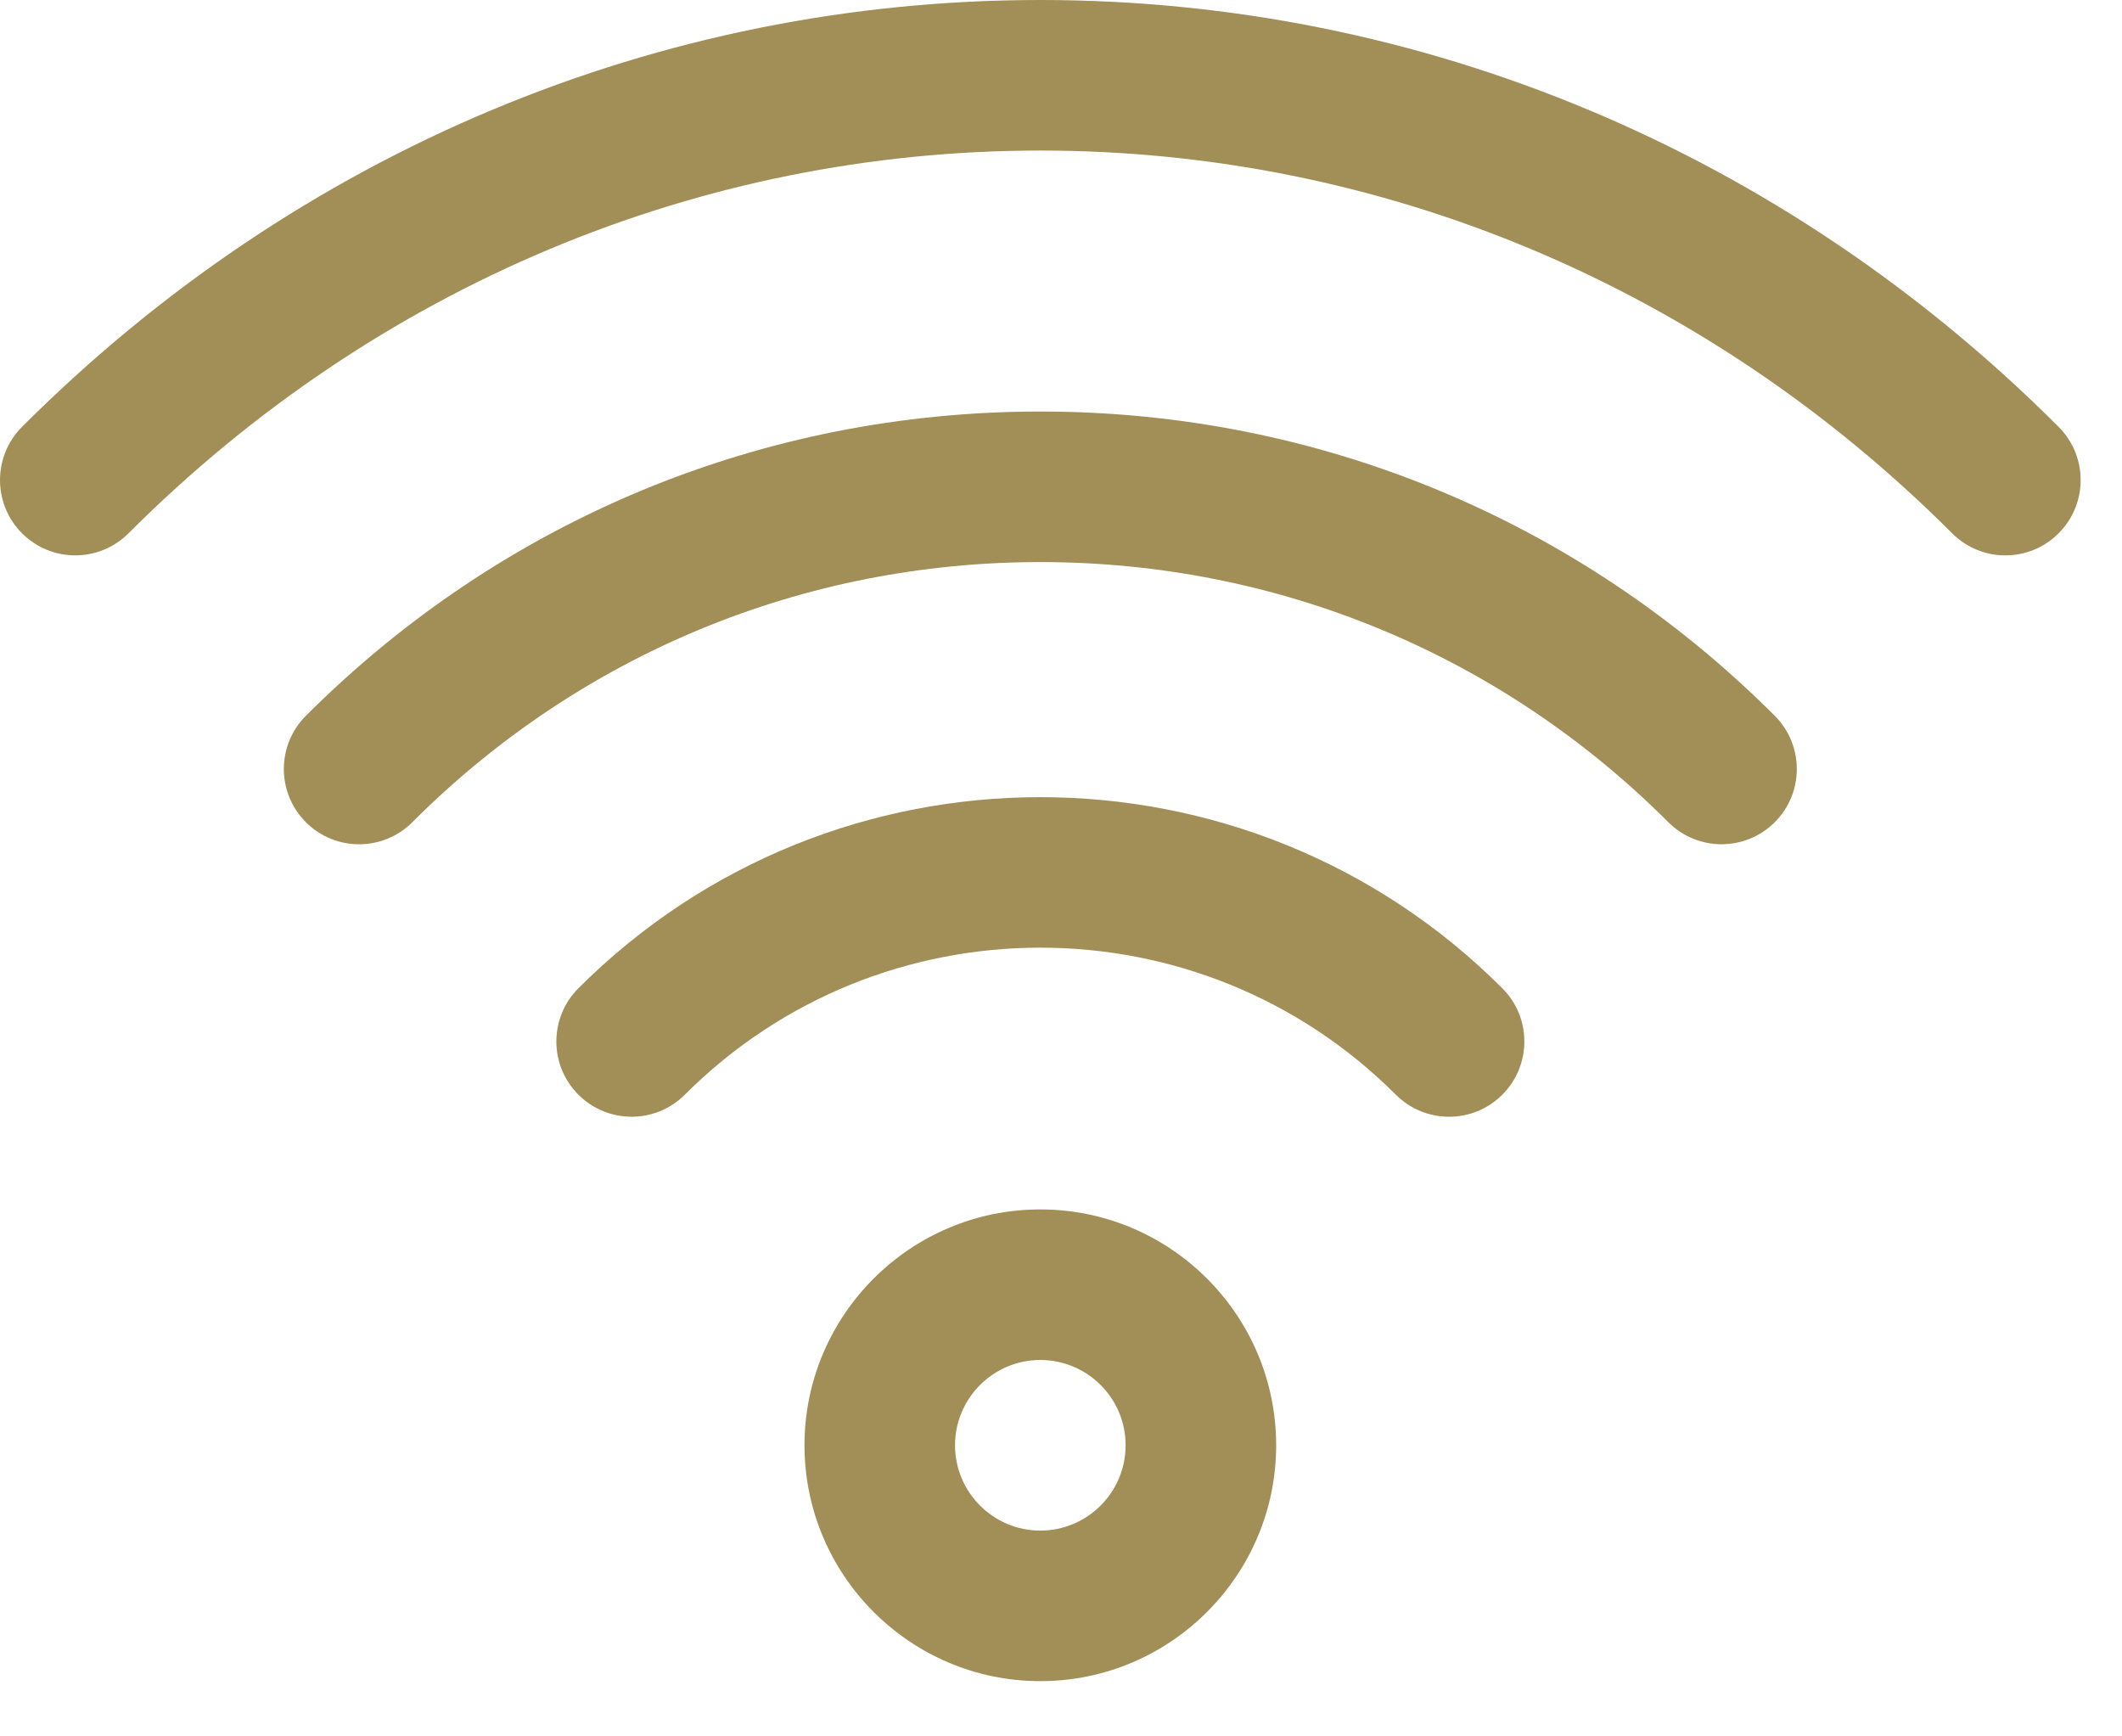 <svg width="33" height="27" viewBox="0 0 33 27" fill="none" xmlns="http://www.w3.org/2000/svg">
<path fill-rule="evenodd" clip-rule="evenodd" d="M30.359 8.293C30.587 8.521 30.887 8.636 31.186 8.636C31.486 8.636 31.786 8.521 32.014 8.293C32.471 7.836 32.471 7.095 32.014 6.637C27.734 2.357 22.11 0 16.178 0C10.247 0 4.623 2.357 0.343 6.637C-0.114 7.094 -0.114 7.836 0.343 8.293C0.8 8.75 1.541 8.75 1.998 8.293C5.836 4.455 10.872 2.341 16.178 2.341C21.485 2.341 26.521 4.455 30.359 8.293ZM5.584 13.128C5.285 13.128 4.985 13.014 4.757 12.785C4.3 12.328 4.3 11.587 4.757 11.13C7.808 8.079 11.864 6.399 16.178 6.399C20.493 6.399 24.549 8.079 27.6 11.13C28.057 11.587 28.057 12.328 27.6 12.785C27.143 13.242 26.402 13.242 25.945 12.785C23.336 10.176 19.868 8.74 16.178 8.74C12.489 8.74 9.021 10.176 6.412 12.785C6.184 13.014 5.884 13.128 5.584 13.128ZM21.707 17.022C21.936 17.251 22.235 17.365 22.535 17.365C22.834 17.365 23.134 17.251 23.363 17.022C23.82 16.565 23.82 15.824 23.363 15.367C19.401 11.405 12.956 11.405 8.995 15.367C8.538 15.824 8.538 16.565 8.995 17.022C9.452 17.479 10.193 17.479 10.65 17.022C13.698 13.974 18.659 13.973 21.707 17.022ZM12.511 22.473C12.511 24.495 14.156 26.141 16.178 26.141C18.201 26.141 19.846 24.495 19.846 22.473C19.846 20.451 18.201 18.806 16.178 18.806C14.156 18.806 12.511 20.451 12.511 22.473ZM14.852 22.473C14.852 21.742 15.447 21.147 16.178 21.147C16.91 21.147 17.505 21.742 17.505 22.473C17.505 23.205 16.91 23.8 16.178 23.8C15.447 23.8 14.852 23.205 14.852 22.473Z" fill="#A18F57"/>
</svg>
